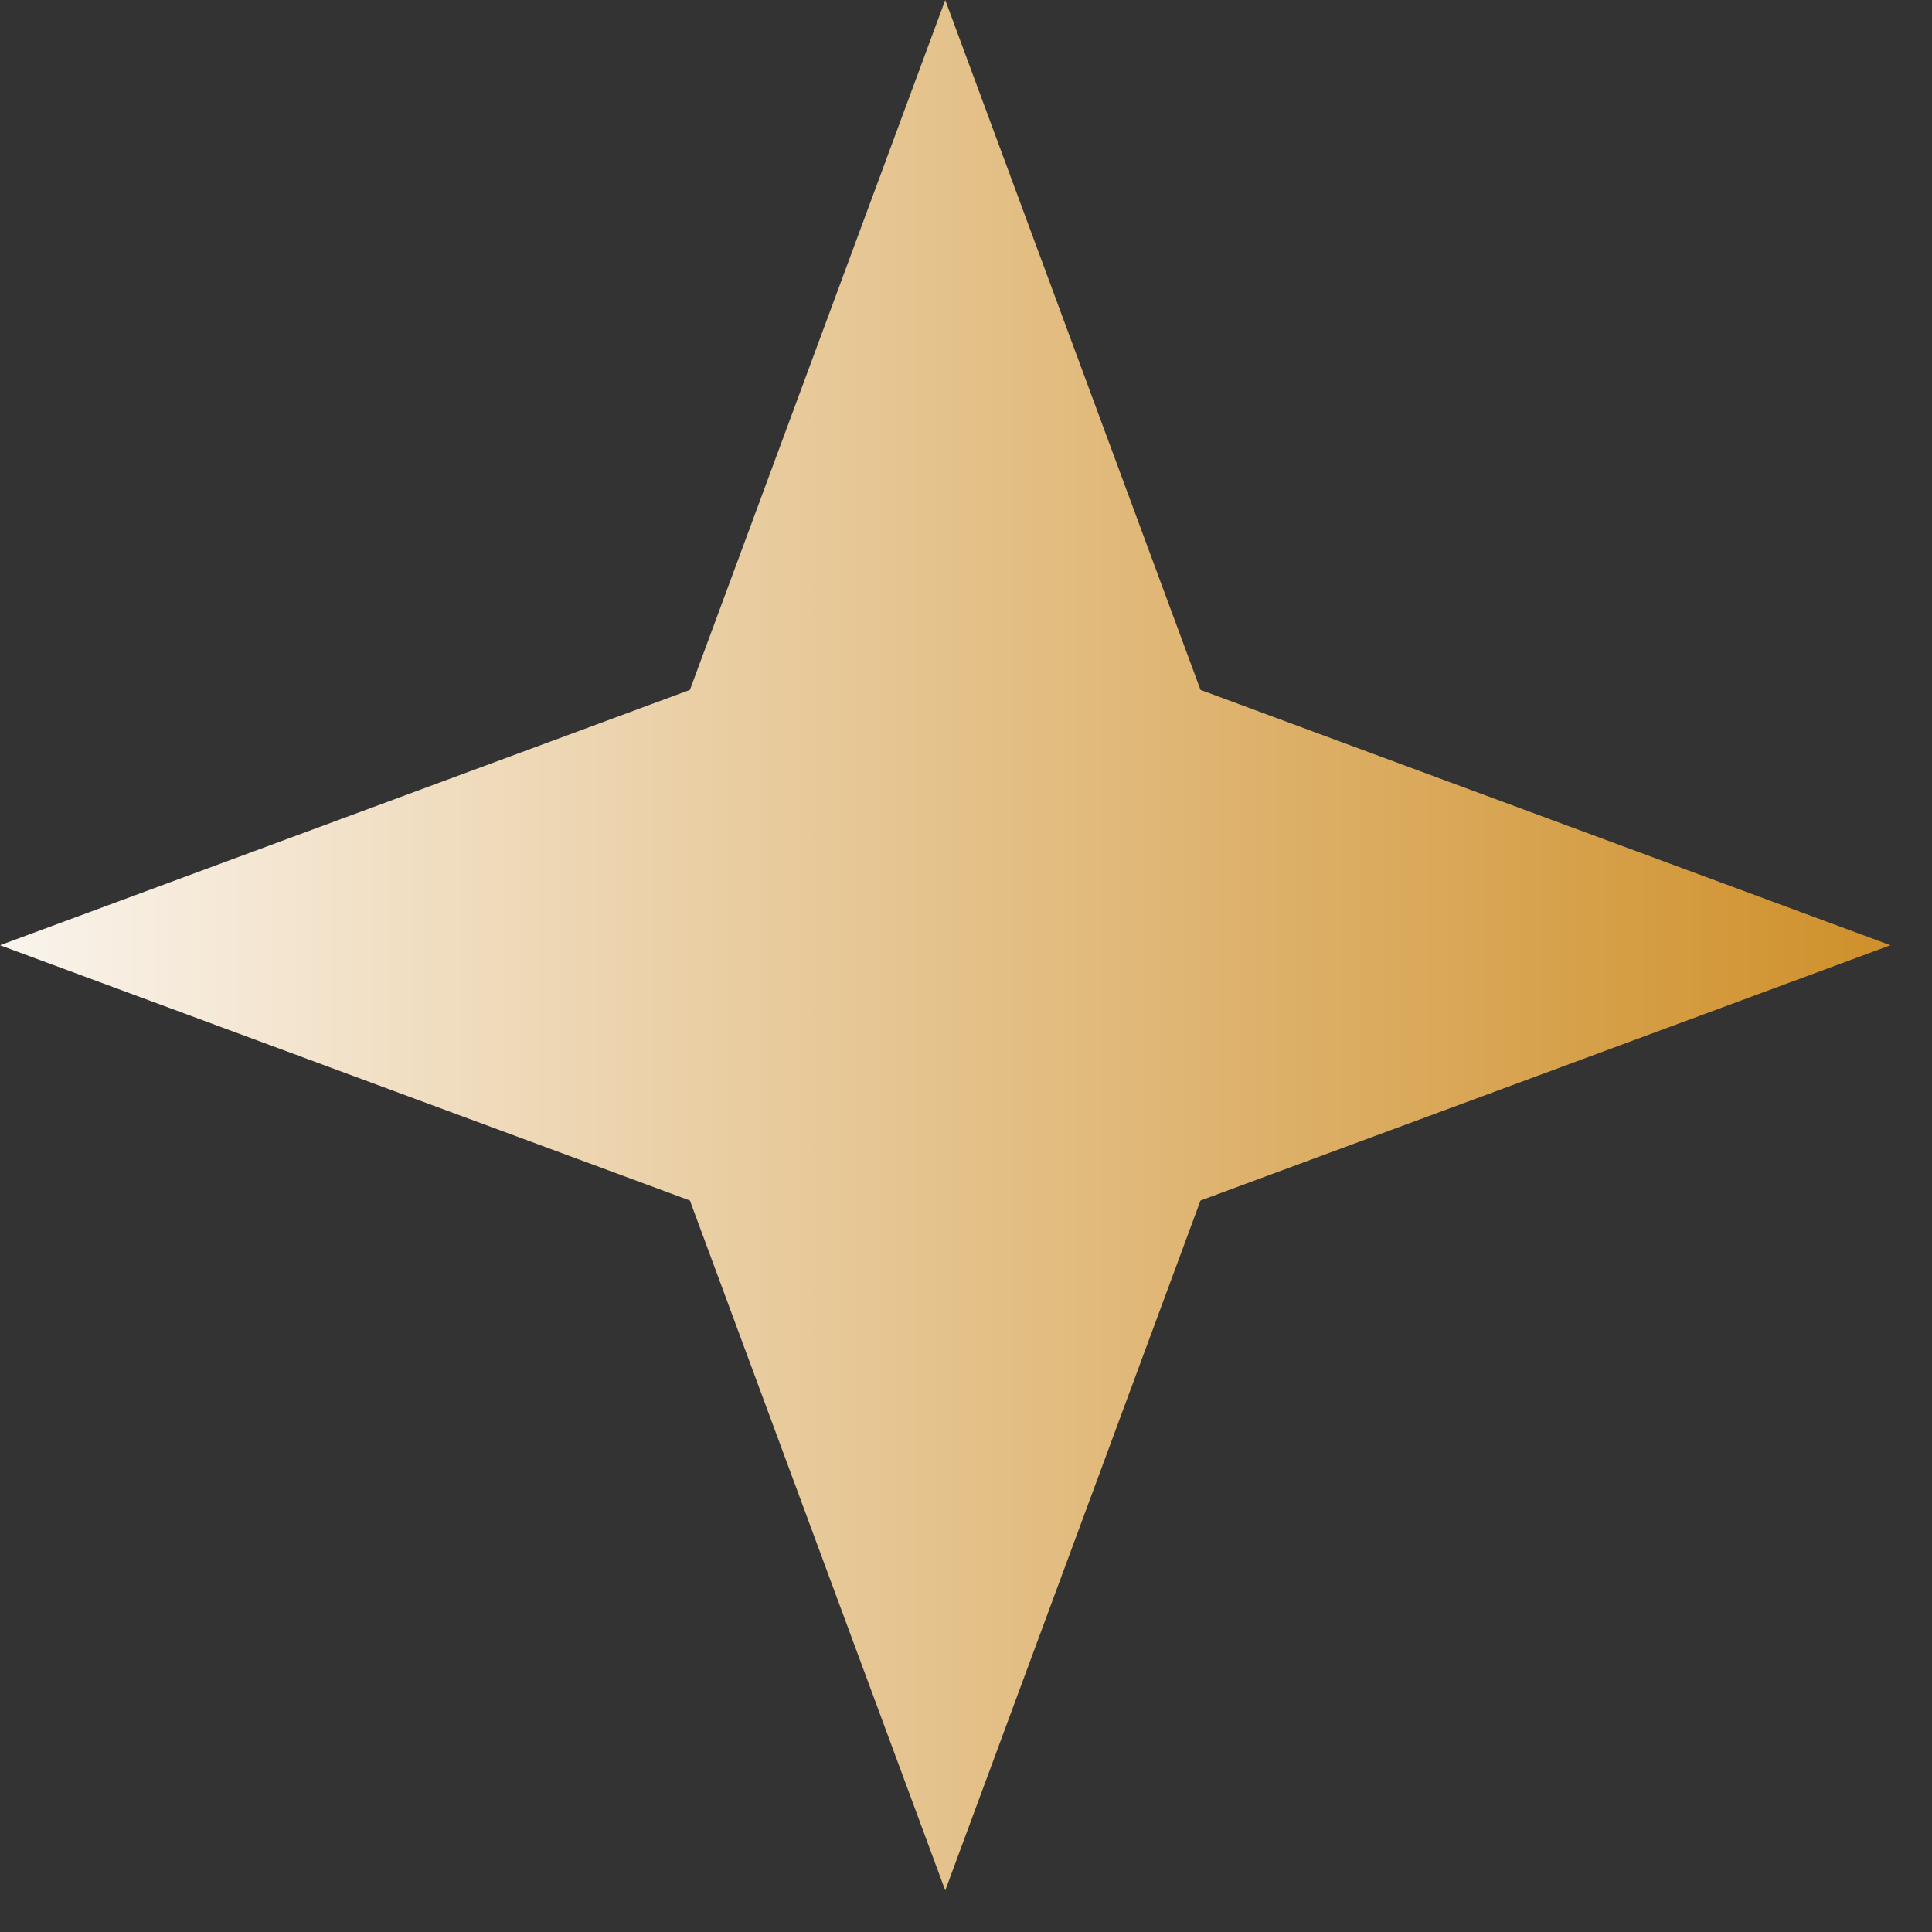 <svg width="31" height="31" viewBox="0 0 31 31" fill="none" xmlns="http://www.w3.org/2000/svg">
<rect x="0" y="0" width="31" height="31" fill="#333333" stroke="none"/>
<path d="M15.167 0L11.07 11.07L4.00543e-05 15.167L11.07 19.263L15.167 30.333L19.263 19.263L30.333 15.167L19.263 11.07L15.167 0Z" fill="url(#paint0_linear_1_248)"/>
<defs>
<linearGradient id="paint0_linear_1_248" x1="30.333" y1="15.453" x2="4.0005e-05" y2="15.453" gradientUnits="userSpaceOnUse">
<stop stop-color="#CF902A"/>
<stop offset="1" stop-color="#FAF4ED"/>
</linearGradient>
</defs>
</svg>
